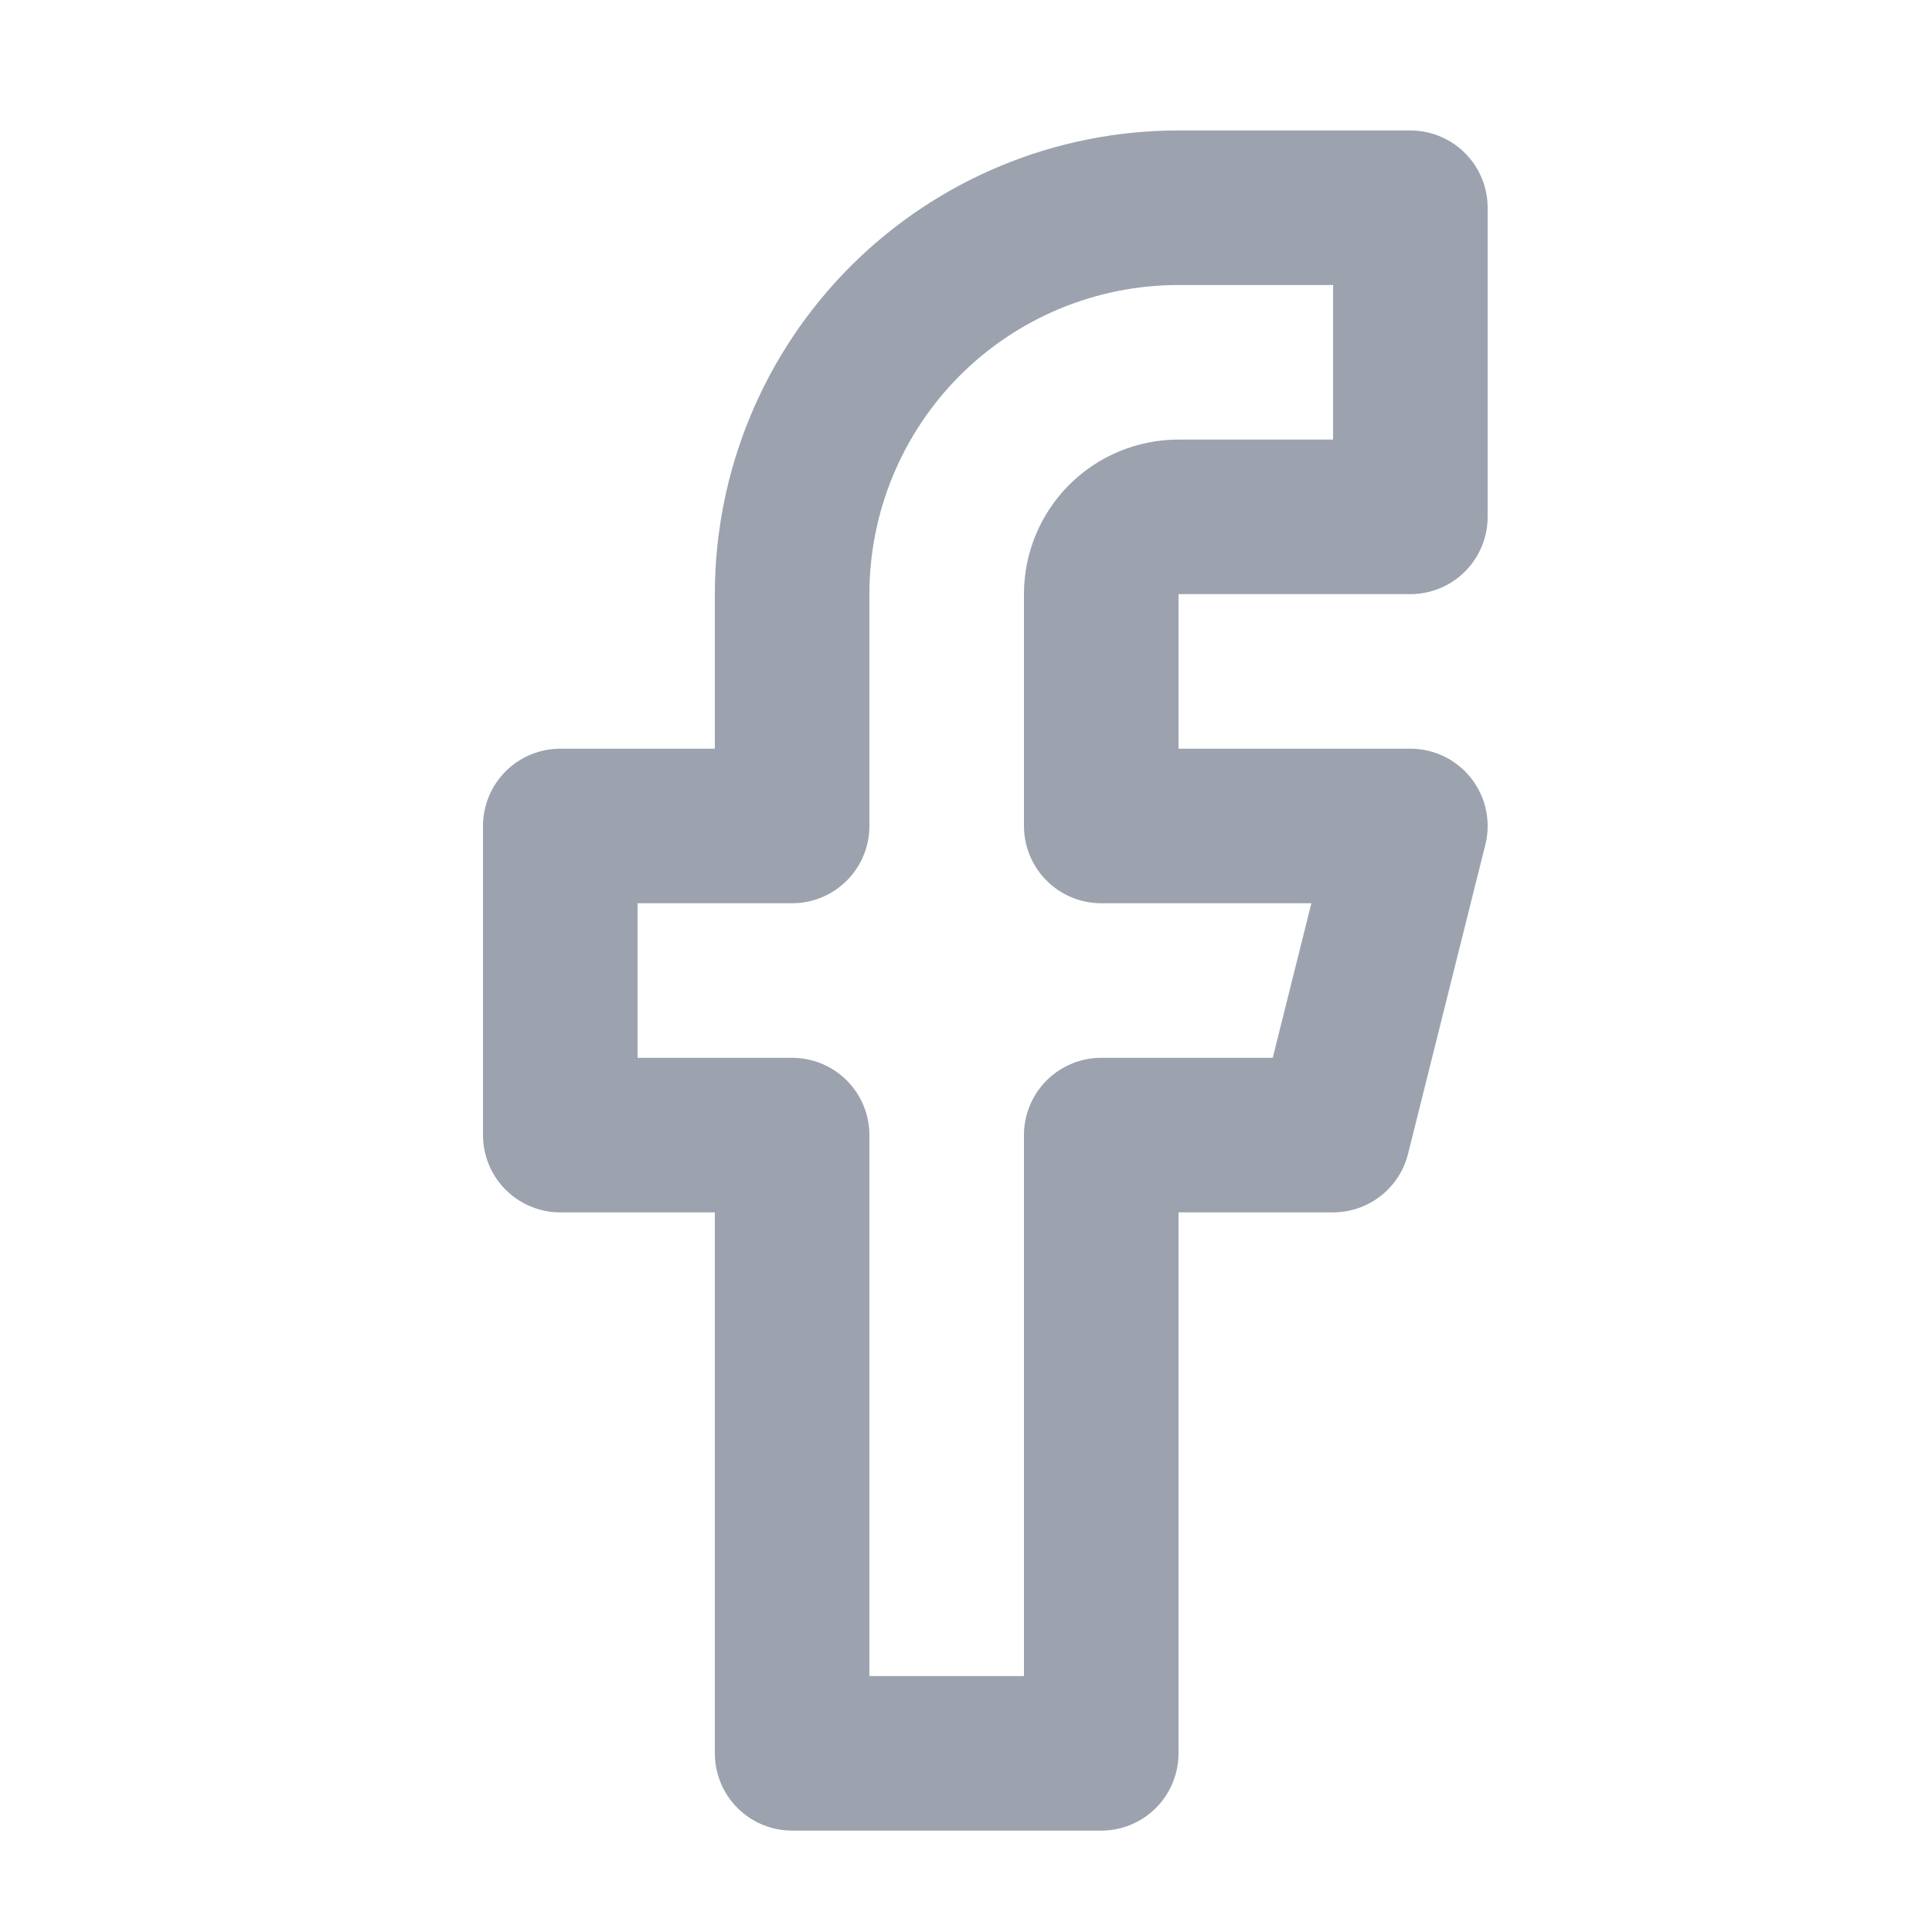 <?xml version="1.0" encoding="UTF-8" standalone="no"?><svg width='25' height='25' viewBox='0 0 25 25' fill='none' xmlns='http://www.w3.org/2000/svg'>
<path d='M18.25 2.688H15.25C13.924 2.688 12.652 3.214 11.714 4.152C10.777 5.09 10.25 6.361 10.25 7.688V10.688H7.25V14.688H10.25V22.688H14.25V14.688H17.25L18.25 10.688H14.25V7.688C14.25 7.422 14.355 7.168 14.543 6.98C14.73 6.793 14.985 6.688 15.25 6.688H18.25V2.688Z' stroke='#9CA3AF' stroke-width='2' stroke-linecap='round' stroke-linejoin='round'/>
</svg>
